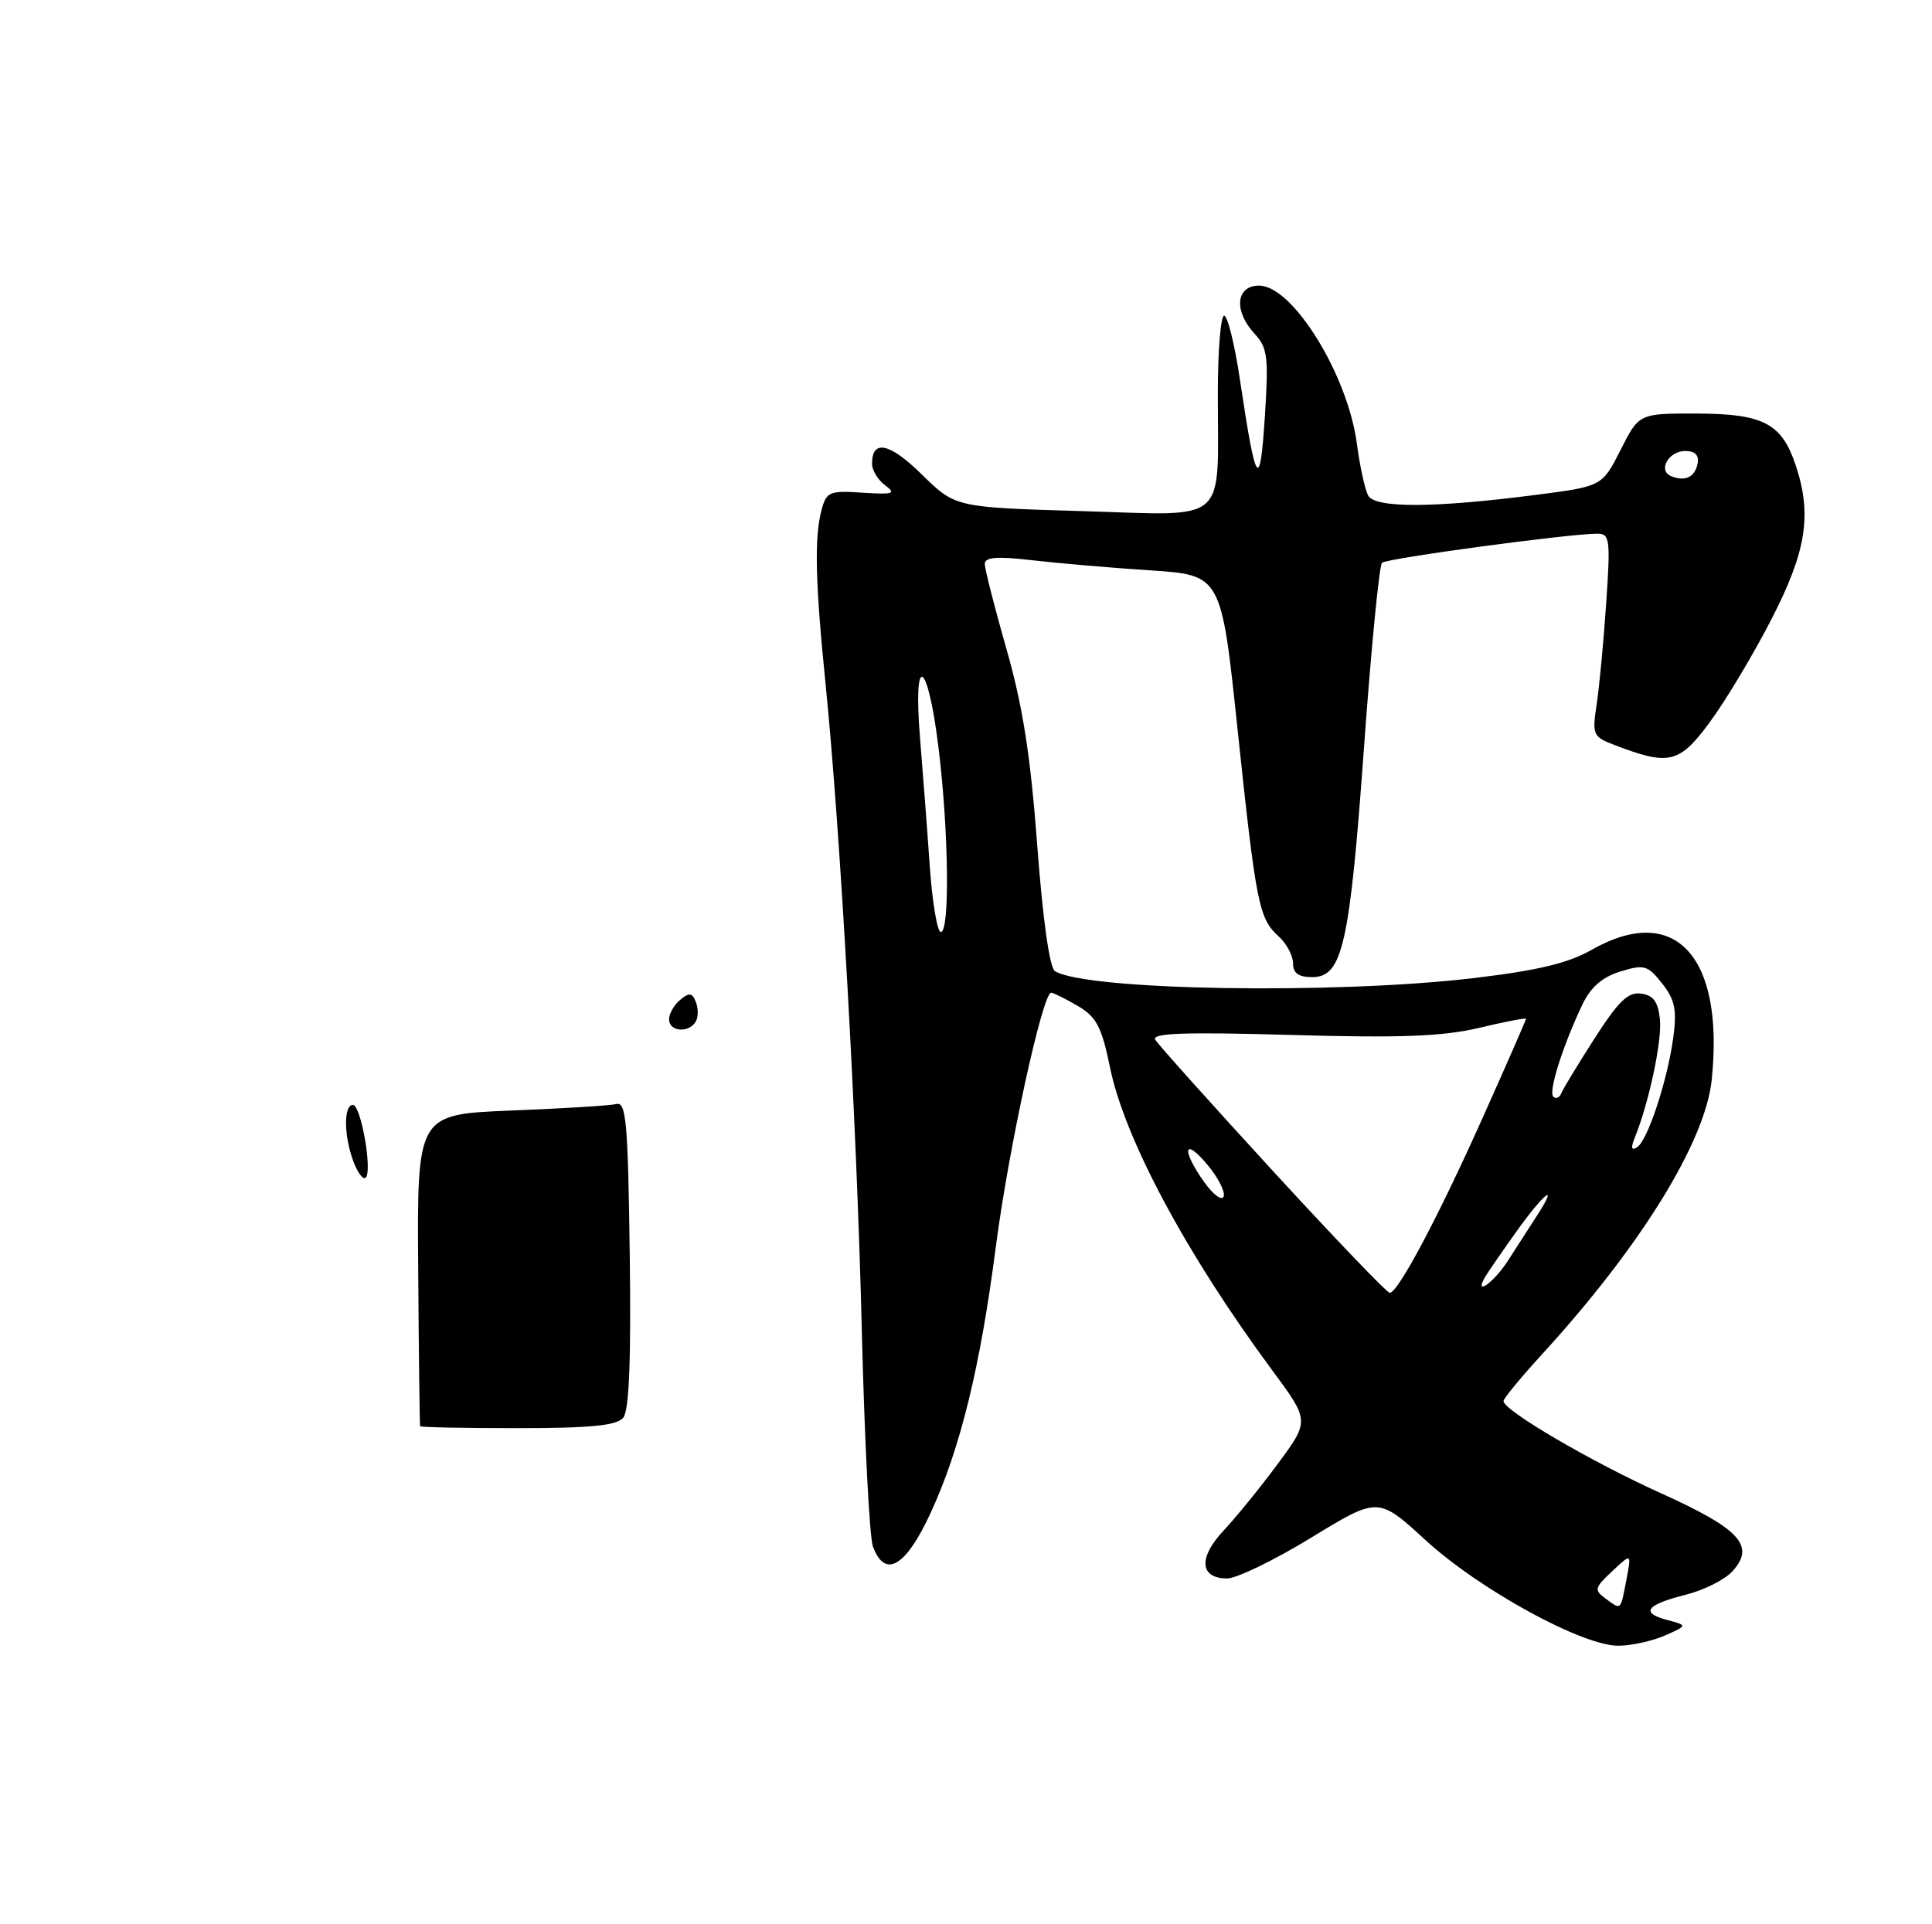 <?xml version="1.0" encoding="UTF-8" standalone="no"?>
<!DOCTYPE svg PUBLIC "-//W3C//DTD SVG 1.1//EN" "http://www.w3.org/Graphics/SVG/1.1/DTD/svg11.dtd" >
<svg xmlns="http://www.w3.org/2000/svg" xmlns:xlink="http://www.w3.org/1999/xlink" version="1.1" viewBox="0 0 257 256">
 <g >
 <path fill="currentColor"
d=" M 221.50 217.58 C 224.50 216.25 224.50 216.25 221.76 215.52 C 218.16 214.56 218.96 213.50 224.30 212.15 C 226.68 211.55 229.46 210.15 230.47 209.03 C 233.52 205.66 231.46 203.41 221.00 198.69 C 211.72 194.50 200.00 187.65 200.00 186.40 C 200.00 186.06 202.32 183.24 205.16 180.14 C 218.25 165.83 226.84 151.92 227.70 143.65 C 229.40 127.17 222.79 120.04 211.68 126.39 C 208.60 128.15 204.48 129.13 196.00 130.13 C 177.50 132.32 144.48 131.77 140.33 129.20 C 139.62 128.77 138.71 122.28 137.98 112.50 C 137.09 100.59 136.05 93.91 133.89 86.38 C 132.30 80.81 131.00 75.70 131.00 75.03 C 131.00 74.12 132.59 73.99 137.25 74.53 C 140.69 74.93 147.76 75.54 152.98 75.88 C 162.46 76.50 162.46 76.50 164.62 97.00 C 167.09 120.35 167.46 122.20 170.09 124.58 C 171.14 125.53 172.00 127.14 172.00 128.15 C 172.00 129.47 172.74 130.00 174.55 130.00 C 178.58 130.00 179.54 125.76 181.44 99.50 C 182.39 86.30 183.47 75.22 183.84 74.87 C 184.47 74.28 208.74 71.00 212.51 71.00 C 214.14 71.00 214.24 71.80 213.66 80.25 C 213.32 85.34 212.74 91.40 212.39 93.73 C 211.78 97.70 211.91 98.02 214.62 99.06 C 222.04 101.93 223.38 101.61 227.49 96.01 C 229.59 93.16 233.26 87.02 235.65 82.37 C 240.29 73.35 241.06 68.47 238.87 61.90 C 237.01 56.33 234.57 55.05 225.77 55.02 C 218.03 55.00 218.03 55.00 215.58 59.85 C 213.12 64.70 213.12 64.70 204.31 65.84 C 190.73 67.59 182.92 67.62 182.00 65.93 C 181.57 65.14 180.89 62.02 180.49 59.00 C 179.27 49.83 171.95 38.00 167.49 38.00 C 164.38 38.00 164.08 41.38 166.92 44.44 C 168.61 46.26 168.77 47.53 168.25 55.50 C 167.60 65.51 167.06 64.70 164.96 50.64 C 164.26 45.89 163.30 42.00 162.84 42.00 C 162.38 42.00 162.00 46.67 162.00 52.38 C 162.00 69.99 163.63 68.58 143.97 68.00 C 127.08 67.50 127.08 67.50 122.63 63.13 C 118.34 58.91 116.00 58.41 116.00 61.70 C 116.00 62.57 116.79 63.86 117.75 64.57 C 119.25 65.68 118.82 65.81 114.74 65.55 C 110.33 65.25 109.93 65.42 109.28 67.87 C 108.31 71.49 108.45 77.50 109.82 91.00 C 111.79 110.60 113.97 149.29 114.64 177.00 C 115.00 191.57 115.66 204.51 116.12 205.75 C 117.72 210.08 120.49 208.46 123.81 201.25 C 127.74 192.72 130.39 181.91 132.45 166.00 C 134.15 152.86 138.71 131.95 139.84 132.07 C 140.20 132.11 141.81 132.92 143.42 133.86 C 145.85 135.29 146.56 136.64 147.65 141.98 C 149.58 151.48 157.82 166.87 169.21 182.27 C 174.21 189.03 174.21 189.03 169.96 194.77 C 167.63 197.92 164.37 201.93 162.72 203.68 C 159.38 207.25 159.60 210.00 163.24 210.00 C 164.51 210.00 169.55 207.55 174.44 204.56 C 183.33 199.13 183.33 199.13 189.64 204.91 C 196.85 211.52 210.58 219.02 215.33 218.95 C 217.07 218.93 219.85 218.31 221.50 217.58 Z  M 55.89 189.75 C 55.82 189.61 55.71 180.22 55.63 168.87 C 55.48 148.25 55.48 148.25 67.99 147.75 C 74.87 147.48 81.17 147.09 82.00 146.88 C 83.29 146.55 83.54 149.35 83.77 166.87 C 83.96 181.05 83.69 187.66 82.90 188.62 C 82.04 189.66 78.60 190.00 68.88 190.00 C 61.79 190.00 55.95 189.89 55.89 189.75 Z  M 47.03 154.57 C 45.74 151.19 45.69 147.00 46.94 147.00 C 48.01 147.00 49.56 155.78 48.65 156.68 C 48.32 157.01 47.59 156.06 47.03 154.57 Z  M 89.00 135.62 C 89.00 134.86 89.67 133.69 90.49 133.01 C 91.69 132.01 92.09 132.07 92.58 133.34 C 92.91 134.20 92.89 135.38 92.53 135.95 C 91.59 137.48 89.00 137.24 89.00 135.62 Z  M 213.62 212.71 C 212.02 211.54 212.08 211.27 214.46 209.04 C 217.02 206.63 217.02 206.63 216.37 210.06 C 215.55 214.35 215.69 214.22 213.62 212.71 Z  M 169.29 155.75 C 161.09 146.81 154.06 138.97 153.68 138.33 C 153.15 137.44 157.55 137.29 171.74 137.69 C 186.31 138.11 191.90 137.89 196.75 136.75 C 200.19 135.93 203.00 135.39 203.00 135.54 C 203.00 135.69 200.41 141.60 197.25 148.66 C 191.28 162.00 185.97 172.00 184.86 172.00 C 184.50 172.00 177.50 164.69 169.29 155.75 Z  M 197.64 169.75 C 198.06 169.06 199.92 166.36 201.79 163.75 C 205.42 158.67 207.42 157.16 204.44 161.75 C 203.46 163.26 201.72 165.96 200.58 167.74 C 198.67 170.71 195.91 172.60 197.64 169.75 Z  M 160.19 157.27 C 157.14 152.98 157.44 151.18 160.58 154.92 C 162.01 156.61 162.99 158.52 162.78 159.17 C 162.56 159.82 161.40 158.96 160.19 157.27 Z  M 217.44 151.41 C 219.32 146.82 221.09 138.56 220.81 135.65 C 220.58 133.29 219.95 132.42 218.31 132.19 C 216.58 131.94 215.29 133.19 212.09 138.19 C 209.86 141.66 207.87 144.95 207.66 145.50 C 207.45 146.05 206.98 146.23 206.63 145.91 C 205.94 145.28 207.86 139.20 210.50 133.63 C 211.60 131.33 213.14 129.99 215.54 129.25 C 218.71 128.28 219.18 128.41 221.10 130.84 C 222.80 133.00 223.08 134.35 222.59 138.00 C 221.81 143.76 219.17 151.78 217.75 152.65 C 217.02 153.11 216.92 152.70 217.44 151.41 Z  M 123.68 115.25 C 123.35 110.44 122.76 102.79 122.39 98.25 C 121.43 86.65 123.38 87.60 124.84 99.44 C 126.20 110.50 126.37 124.00 125.15 124.00 C 124.68 124.00 124.02 120.06 123.68 115.25 Z  M 222.31 63.35 C 220.49 62.62 221.95 60.00 224.18 60.00 C 225.48 60.00 226.04 60.57 225.82 61.67 C 225.47 63.48 224.17 64.11 222.31 63.35 Z "/>
</g>
</svg>